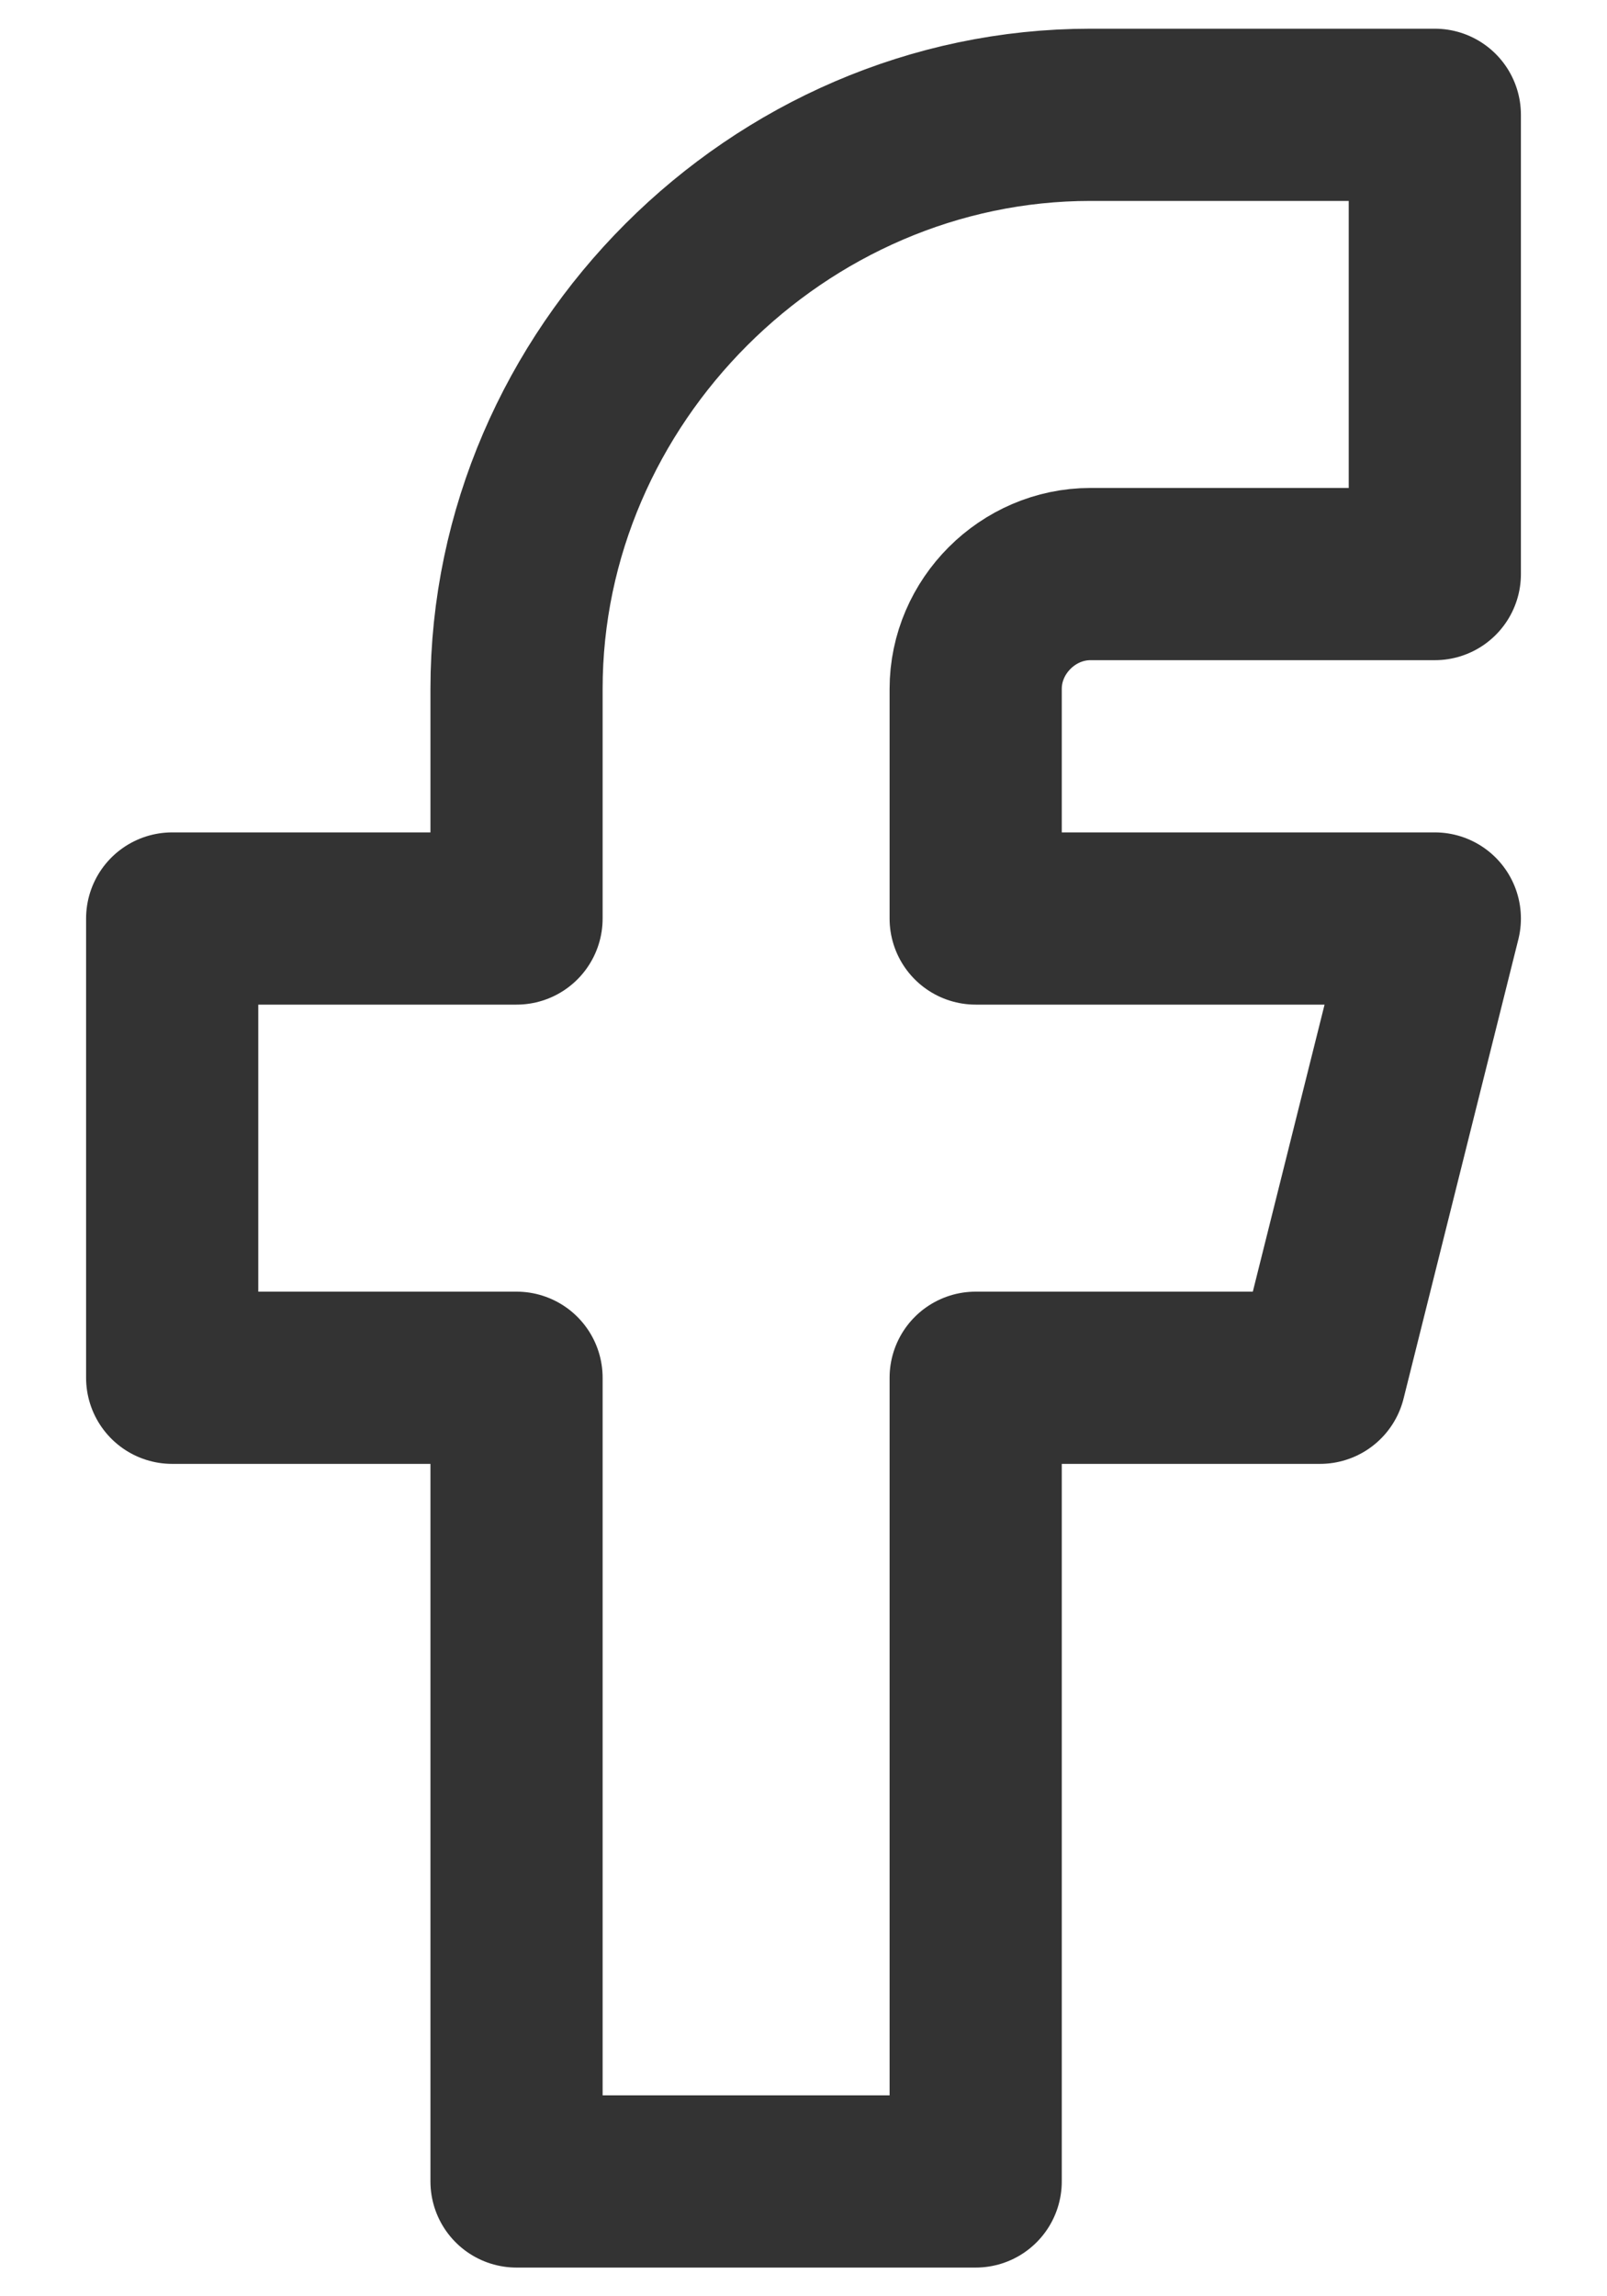 <svg xmlns="http://www.w3.org/2000/svg" width="14" height="20" viewBox="0 0 14 20" fill="none"><path d="M1.5 8V12H4.5V19H8.5V12H11.5L12.5 8H8.5V6C8.5 5.455 8.955 5 9.5 5H12.5V1H9.5C6.777 1 4.5 3.277 4.5 6V8H1.5Z" stroke="#333333" stroke-width="1.5" stroke-linecap="round" stroke-linejoin="round"></path></svg>